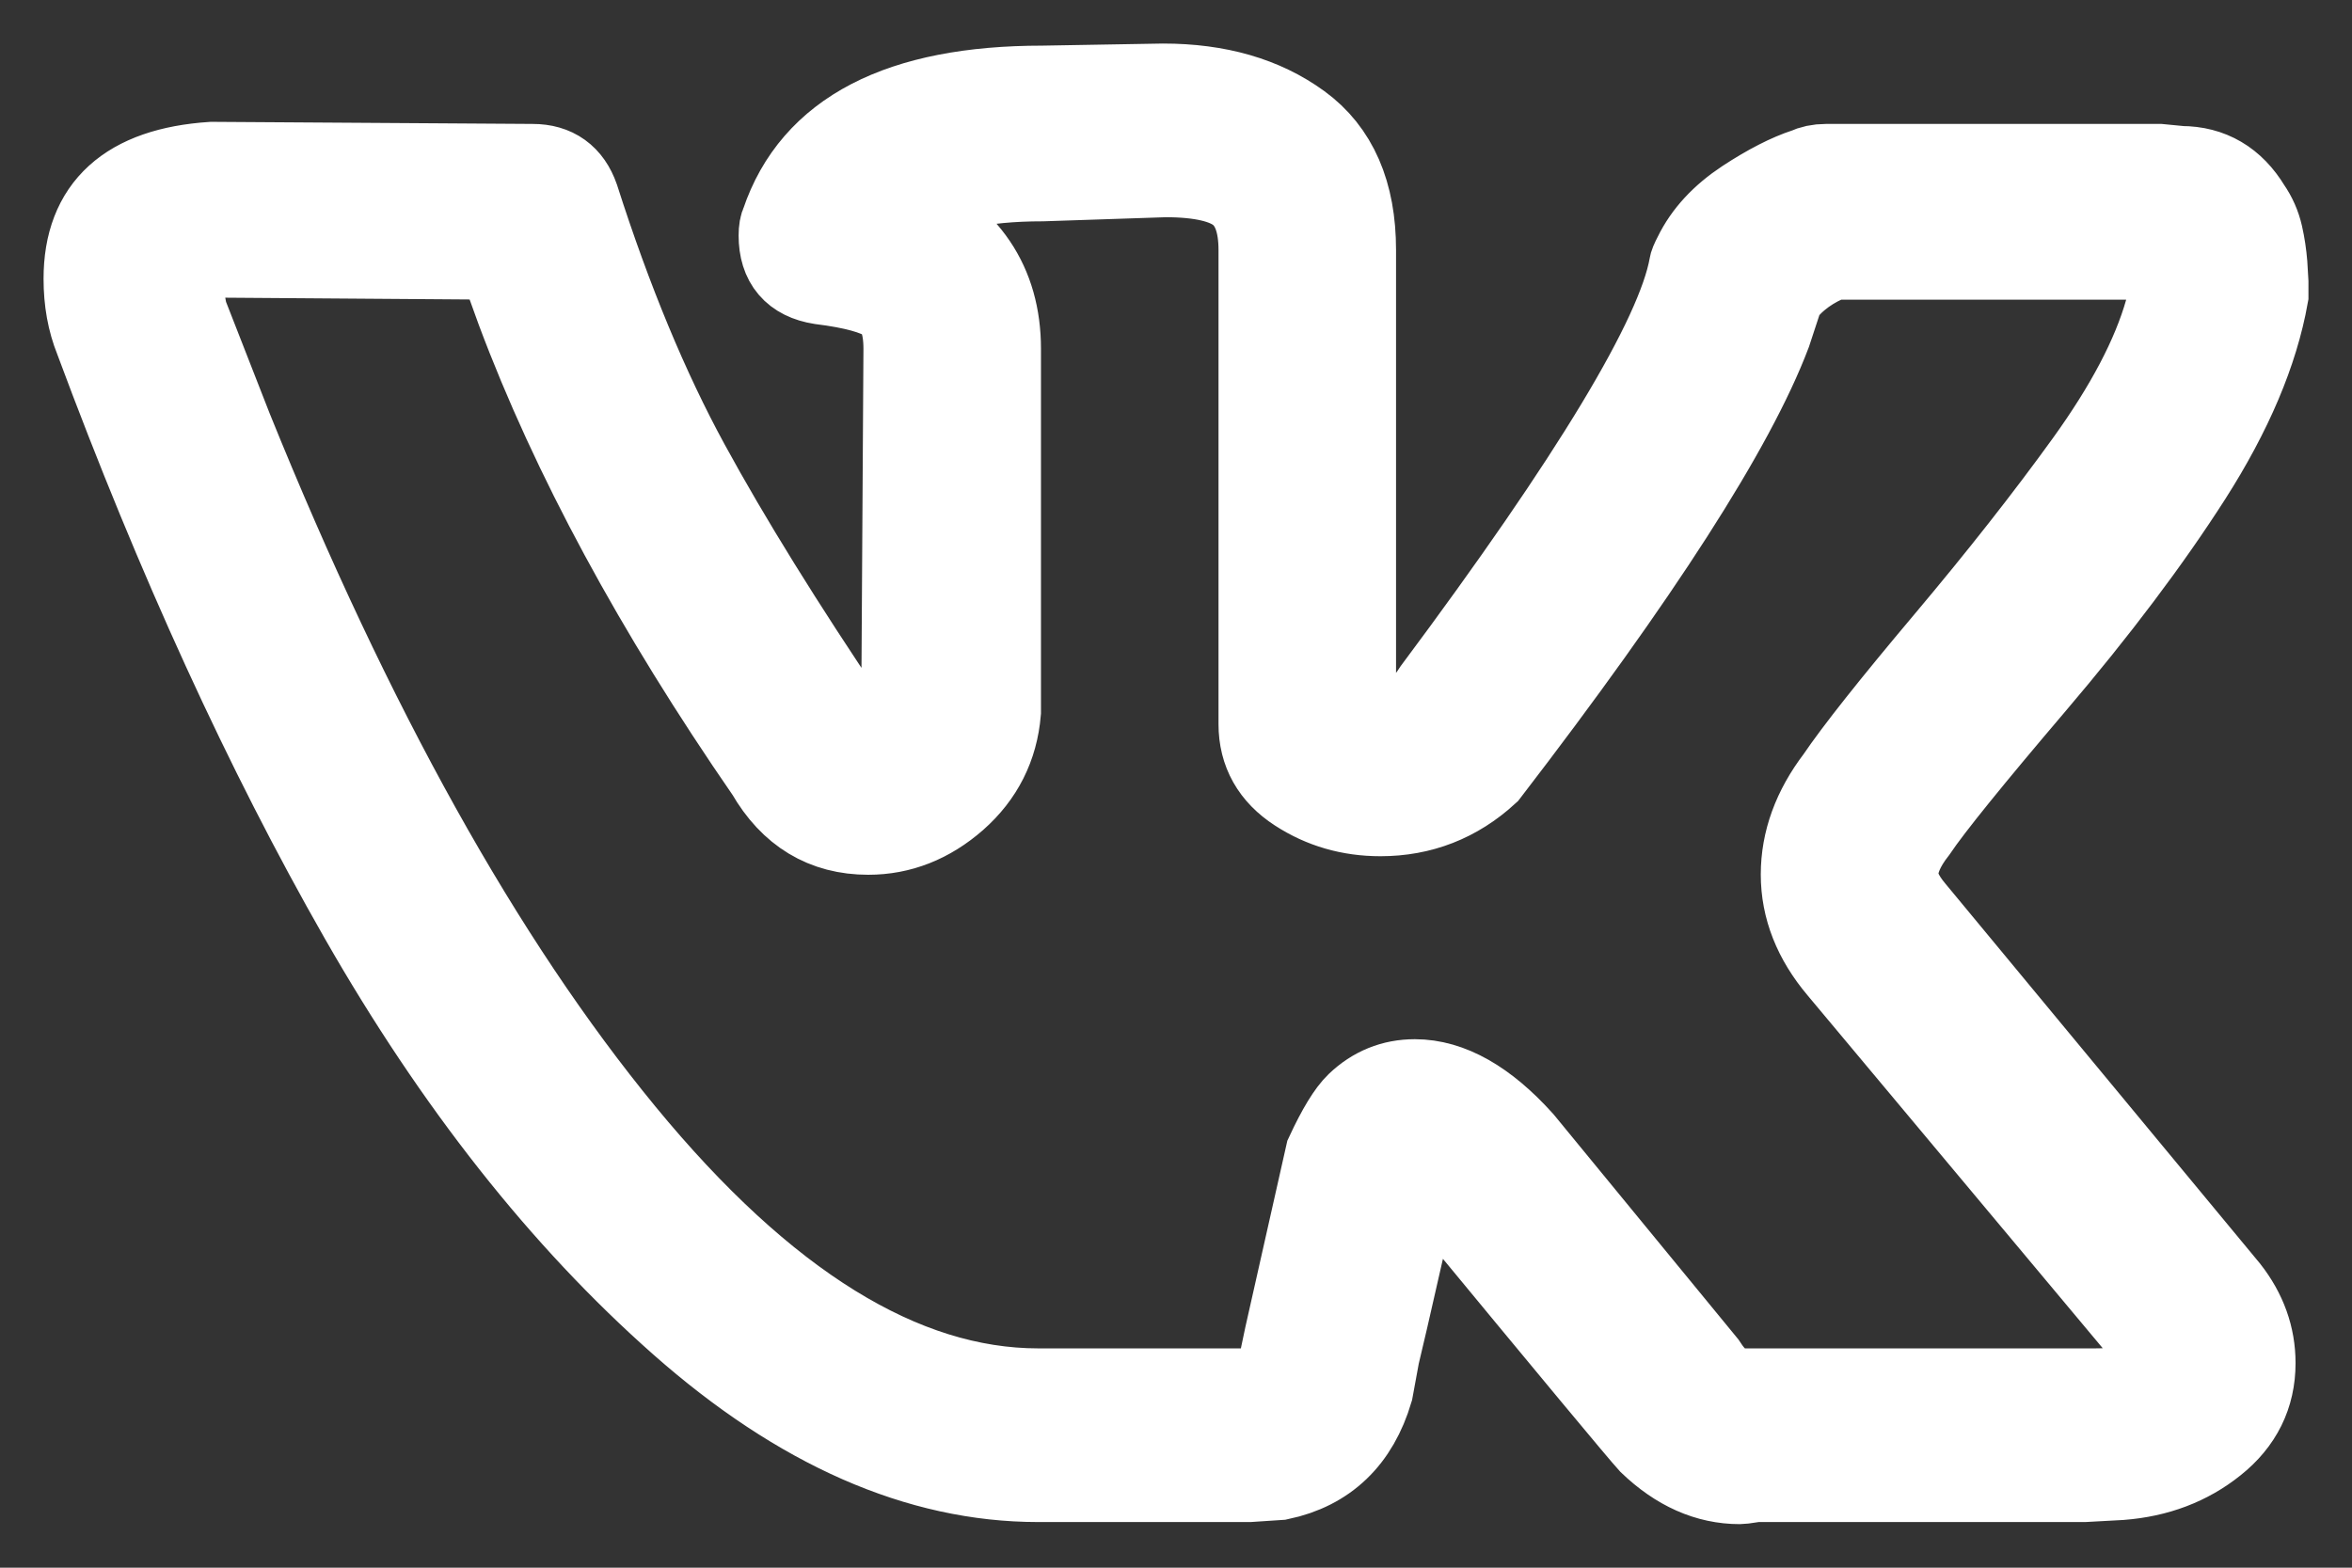 <svg width="27" height="18" viewBox="0 0 27 18" fill="none" xmlns="http://www.w3.org/2000/svg">
<rect x="0" y="0" width="27" height="18" fill="#333333" stroke="none"/>
<path d="M1 3.201C1 2.396 1.478 1.963 2.433 1.899L6.114 1.923C6.361 1.923 6.525 2.041 6.608 2.278C6.987 3.462 7.411 4.483 7.88 5.343C8.349 6.203 8.963 7.193 9.72 8.314C9.786 8.456 9.893 8.527 10.041 8.527C10.157 8.527 10.247 8.471 10.313 8.361L10.387 8.101L10.412 4.006C10.412 3.722 10.342 3.533 10.202 3.438C10.062 3.343 9.803 3.272 9.424 3.225C9.127 3.178 8.979 3.004 8.979 2.704C8.979 2.641 8.987 2.594 9.004 2.562C9.35 1.536 10.338 1.024 11.968 1.024L13.352 1C13.978 1 14.496 1.15 14.908 1.45C15.32 1.75 15.526 2.223 15.526 2.87V8.243C15.641 8.322 15.748 8.361 15.847 8.361C16.094 8.361 16.308 8.219 16.489 7.935C18.301 5.505 19.281 3.88 19.429 3.059C19.429 3.043 19.445 3.004 19.478 2.941C19.593 2.704 19.783 2.499 20.046 2.325C20.31 2.152 20.541 2.034 20.738 1.97C20.804 1.939 20.878 1.923 20.96 1.923H24.79L25.037 1.947C25.366 1.947 25.621 2.097 25.802 2.396C25.868 2.491 25.913 2.594 25.938 2.704C25.963 2.815 25.979 2.925 25.988 3.035C25.996 3.146 26 3.209 26 3.225V3.391C25.885 4.037 25.592 4.728 25.123 5.462C24.654 6.195 24.057 6.988 23.332 7.84C22.607 8.692 22.154 9.252 21.973 9.521C21.825 9.71 21.751 9.884 21.751 10.041C21.751 10.168 21.817 10.31 21.949 10.467L25.555 14.822C25.753 15.075 25.852 15.351 25.852 15.651C25.852 16.014 25.704 16.314 25.407 16.55C25.111 16.787 24.757 16.921 24.345 16.953L23.925 16.976H20.17C20.154 16.976 20.121 16.98 20.071 16.988C20.022 16.996 19.989 17 19.972 17C19.61 17 19.272 16.85 18.959 16.55C18.844 16.424 18.07 15.493 16.637 13.757C16.555 13.647 16.44 13.544 16.291 13.45C16.226 13.702 16.139 14.065 16.032 14.539C15.925 15.012 15.847 15.351 15.797 15.556L15.723 15.959C15.559 16.511 15.213 16.842 14.686 16.953L14.34 16.976H11.919C10.552 16.976 9.189 16.377 7.831 15.178C6.472 13.978 5.249 12.428 4.162 10.527C3.075 8.625 2.062 6.412 1.124 3.888C1.041 3.682 1 3.454 1 3.201ZM15.847 9.331C15.501 9.331 15.188 9.241 14.908 9.059C14.628 8.878 14.488 8.629 14.488 8.314V2.87C14.488 2.554 14.406 2.329 14.241 2.195C14.076 2.061 13.788 1.994 13.377 1.994L11.968 2.041C11.26 2.041 10.725 2.16 10.363 2.396C11.087 2.728 11.45 3.264 11.45 4.006V8.172C11.417 8.566 11.252 8.893 10.956 9.154C10.659 9.414 10.33 9.544 9.967 9.544C9.473 9.544 9.095 9.316 8.831 8.858C7.546 6.996 6.591 5.229 5.965 3.556L5.743 2.941L2.458 2.917C2.243 2.917 2.124 2.929 2.099 2.953C2.075 2.976 2.062 3.043 2.062 3.154C2.062 3.296 2.079 3.446 2.112 3.604L2.63 4.929C4.014 8.353 5.517 11.051 7.139 13.024C8.761 14.996 10.354 15.982 11.919 15.982H14.389C14.488 15.982 14.562 15.955 14.612 15.899C14.661 15.844 14.702 15.738 14.735 15.58L14.785 15.343L15.254 13.26C15.386 12.976 15.501 12.787 15.6 12.692C15.781 12.519 15.995 12.432 16.242 12.432C16.637 12.432 17.041 12.661 17.453 13.118L19.552 15.675C19.684 15.88 19.824 15.982 19.972 15.982H24.048C24.543 15.982 24.79 15.864 24.79 15.627C24.79 15.548 24.765 15.469 24.715 15.39L21.133 11.107C20.853 10.775 20.713 10.42 20.713 10.041C20.713 9.663 20.845 9.3 21.109 8.953C21.323 8.637 21.739 8.112 22.356 7.379C22.974 6.645 23.513 5.959 23.974 5.32C24.435 4.68 24.74 4.101 24.888 3.58L24.962 3.272C24.946 3.241 24.938 3.189 24.938 3.118C24.938 3.047 24.93 2.988 24.913 2.941H21.035C20.788 3.035 20.59 3.178 20.442 3.367L20.294 3.817C19.882 4.905 18.803 6.586 17.057 8.858C16.712 9.174 16.308 9.331 15.847 9.331Z" fill="white" stroke="white"/>
</svg>
